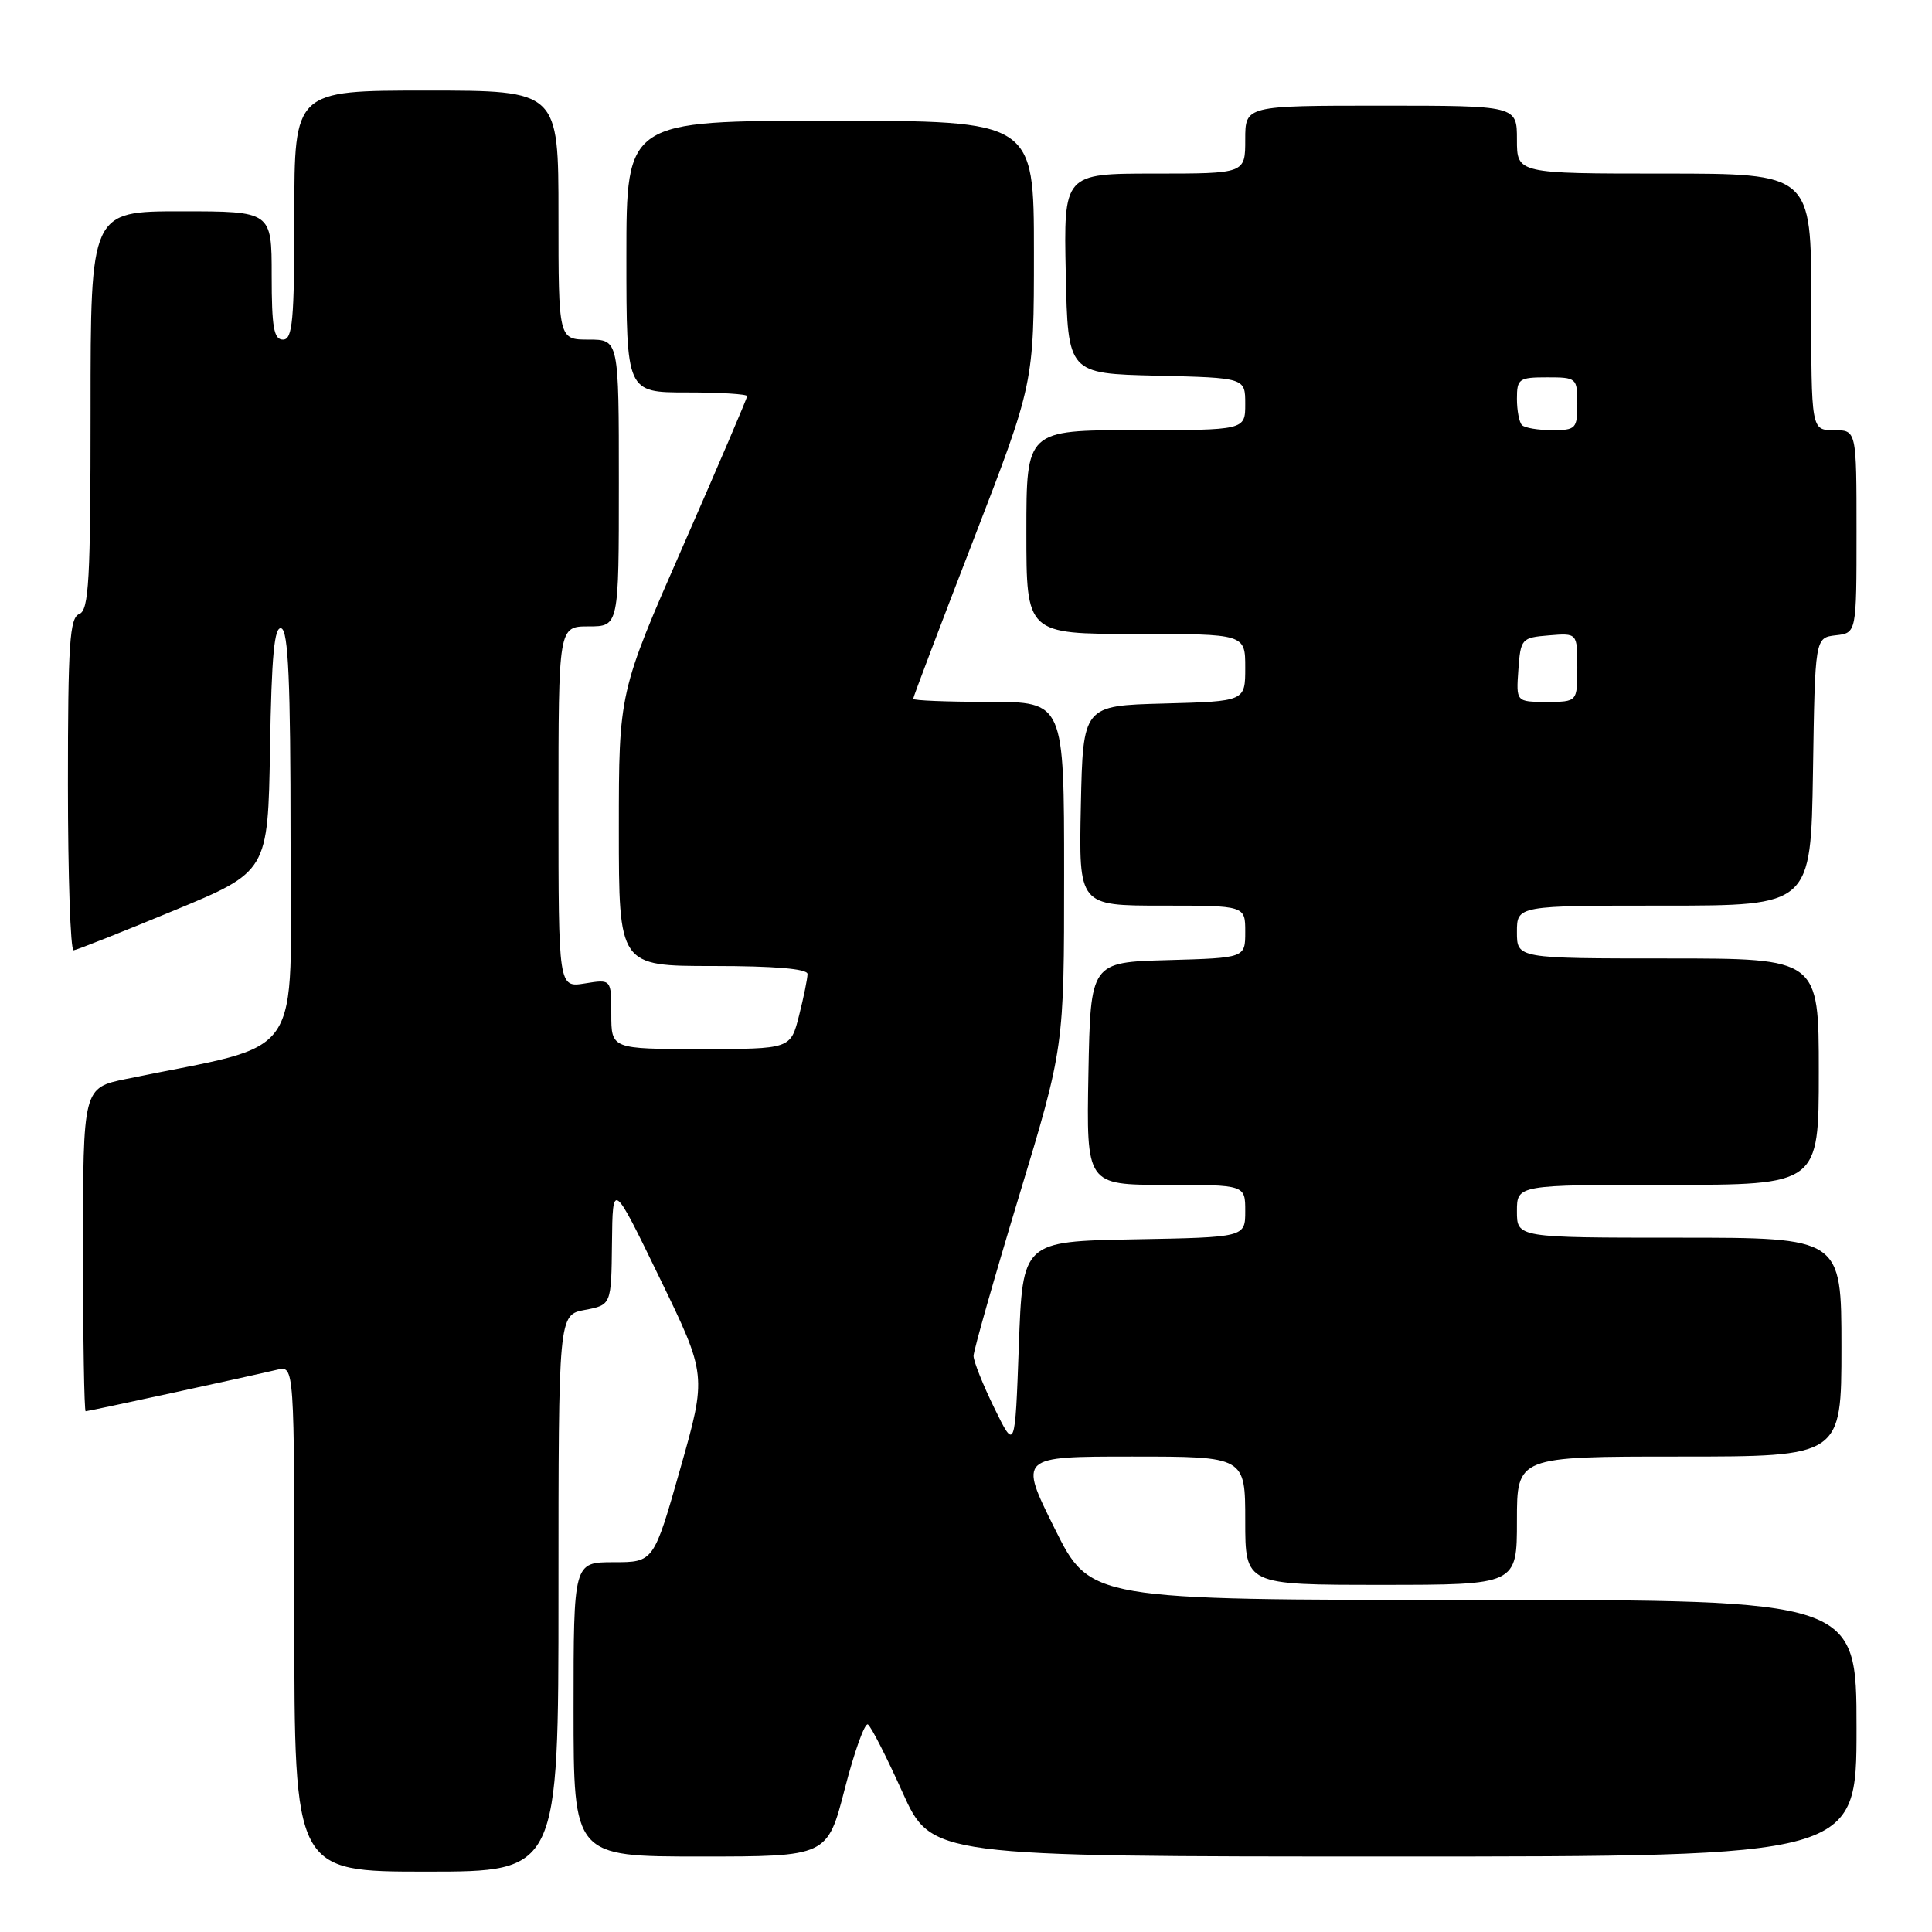 <?xml version="1.0" encoding="UTF-8" standalone="no"?>
<!DOCTYPE svg PUBLIC "-//W3C//DTD SVG 1.1//EN" "http://www.w3.org/Graphics/SVG/1.1/DTD/svg11.dtd" >
<svg xmlns="http://www.w3.org/2000/svg" xmlns:xlink="http://www.w3.org/1999/xlink" version="1.1" viewBox="0 0 256 256">
 <g >
 <path fill="currentColor"
d=" M 74.00 211.11 C 74.00 174.22 74.00 174.22 77.50 173.57 C 81.00 172.91 81.00 172.91 81.09 164.70 C 81.18 156.50 81.18 156.50 87.42 169.36 C 93.66 182.22 93.66 182.22 90.14 194.61 C 86.62 207.00 86.62 207.00 81.31 207.00 C 76.00 207.00 76.00 207.00 76.00 226.50 C 76.00 246.00 76.00 246.00 92.81 246.00 C 109.63 246.00 109.63 246.00 111.94 237.02 C 113.21 232.08 114.59 228.25 115.00 228.50 C 115.41 228.75 117.47 232.79 119.58 237.48 C 123.42 246.00 123.42 246.00 184.71 246.00 C 246.00 246.00 246.00 246.00 246.00 229.00 C 246.00 212.00 246.00 212.00 195.23 212.00 C 144.45 212.00 144.45 212.00 139.73 202.50 C 135.01 193.00 135.01 193.00 150.01 193.00 C 165.00 193.00 165.00 193.00 165.00 201.50 C 165.00 210.00 165.00 210.00 183.00 210.00 C 201.00 210.00 201.00 210.00 201.00 201.50 C 201.00 193.00 201.00 193.00 222.50 193.00 C 244.00 193.00 244.00 193.00 244.00 178.50 C 244.00 164.00 244.00 164.00 222.50 164.00 C 201.00 164.00 201.00 164.00 201.00 160.50 C 201.00 157.00 201.00 157.00 221.00 157.00 C 241.00 157.00 241.00 157.00 241.00 142.00 C 241.00 127.00 241.00 127.00 221.00 127.00 C 201.00 127.00 201.00 127.00 201.00 123.50 C 201.00 120.00 201.00 120.00 220.48 120.00 C 239.95 120.00 239.95 120.00 240.23 102.25 C 240.50 84.50 240.50 84.50 243.25 84.18 C 246.00 83.87 246.00 83.87 246.00 70.43 C 246.00 57.00 246.00 57.00 243.00 57.00 C 240.00 57.00 240.00 57.00 240.00 40.00 C 240.00 23.00 240.00 23.00 220.50 23.00 C 201.00 23.00 201.00 23.00 201.00 18.50 C 201.00 14.00 201.00 14.00 183.00 14.00 C 165.00 14.00 165.00 14.00 165.00 18.50 C 165.00 23.00 165.00 23.00 152.97 23.00 C 140.94 23.00 140.94 23.00 141.22 36.25 C 141.50 49.50 141.50 49.50 153.25 49.78 C 165.00 50.06 165.00 50.06 165.00 53.53 C 165.00 57.00 165.00 57.00 150.50 57.00 C 136.00 57.00 136.00 57.00 136.00 70.50 C 136.00 84.00 136.00 84.00 150.50 84.00 C 165.00 84.00 165.00 84.00 165.00 88.47 C 165.00 92.93 165.00 92.93 154.25 93.22 C 143.50 93.50 143.50 93.50 143.22 106.75 C 142.94 120.00 142.94 120.00 153.97 120.00 C 165.00 120.00 165.00 120.00 165.00 123.47 C 165.00 126.93 165.00 126.93 154.75 127.22 C 144.50 127.50 144.50 127.50 144.22 142.25 C 143.95 157.00 143.95 157.00 154.47 157.00 C 165.00 157.00 165.00 157.00 165.00 160.47 C 165.00 163.95 165.00 163.95 150.25 164.22 C 135.50 164.50 135.50 164.50 135.00 178.35 C 134.50 192.19 134.50 192.19 131.75 186.57 C 130.24 183.48 129.00 180.38 129.00 179.67 C 129.00 178.97 131.70 169.48 135.00 158.58 C 141.00 138.77 141.00 138.77 141.00 115.89 C 141.00 93.00 141.00 93.00 131.00 93.00 C 125.50 93.00 121.00 92.82 121.00 92.60 C 121.00 92.38 124.60 82.88 129.00 71.50 C 137.00 50.80 137.00 50.80 137.00 33.40 C 137.00 16.00 137.00 16.00 110.00 16.00 C 83.00 16.00 83.00 16.00 83.00 34.00 C 83.00 52.00 83.00 52.00 91.00 52.00 C 95.40 52.00 99.00 52.22 99.00 52.49 C 99.00 52.75 95.18 61.69 90.50 72.36 C 82.00 91.74 82.00 91.74 82.00 109.87 C 82.00 128.00 82.00 128.00 94.50 128.00 C 102.62 128.00 107.00 128.37 107.00 129.06 C 107.00 129.64 106.50 132.11 105.88 134.56 C 104.76 139.00 104.76 139.00 92.88 139.00 C 81.00 139.00 81.00 139.00 81.00 134.37 C 81.00 129.74 81.00 129.74 77.50 130.31 C 74.00 130.87 74.00 130.87 74.00 106.94 C 74.00 83.00 74.00 83.00 78.00 83.00 C 82.00 83.00 82.00 83.00 82.00 64.00 C 82.00 45.00 82.00 45.00 78.00 45.00 C 74.00 45.00 74.00 45.00 74.00 28.50 C 74.00 12.00 74.00 12.00 56.50 12.00 C 39.00 12.00 39.00 12.00 39.00 28.50 C 39.00 42.50 38.77 45.00 37.50 45.00 C 36.28 45.00 36.00 43.39 36.00 36.50 C 36.00 28.00 36.00 28.00 24.00 28.00 C 12.00 28.00 12.00 28.00 12.00 54.39 C 12.00 76.93 11.78 80.87 10.50 81.36 C 9.23 81.85 9.00 85.31 9.00 103.97 C 9.00 116.09 9.34 125.96 9.75 125.92 C 10.16 125.88 16.12 123.52 23.00 120.67 C 35.50 115.50 35.50 115.50 35.78 99.17 C 35.98 86.83 36.35 82.95 37.28 83.26 C 38.20 83.57 38.50 90.32 38.50 111.01 C 38.50 141.36 40.79 138.00 16.75 142.96 C 11.00 144.14 11.00 144.14 11.00 165.57 C 11.00 177.36 11.16 187.00 11.35 187.00 C 11.71 187.00 32.69 182.45 36.75 181.49 C 39.00 180.96 39.00 180.96 39.00 214.48 C 39.00 248.00 39.00 248.00 56.50 248.00 C 74.00 248.00 74.00 248.00 74.00 211.11 Z  M 201.19 88.75 C 201.49 84.62 201.61 84.49 205.25 84.19 C 209.00 83.88 209.00 83.88 209.00 88.44 C 209.00 93.00 209.00 93.00 204.94 93.00 C 200.89 93.00 200.89 93.00 201.19 88.75 Z  M 201.67 56.33 C 201.30 55.97 201.00 54.39 201.00 52.83 C 201.00 50.19 201.27 50.00 205.00 50.00 C 208.90 50.00 209.00 50.08 209.00 53.50 C 209.00 56.80 208.81 57.00 205.67 57.00 C 203.83 57.00 202.03 56.70 201.67 56.33 Z "/>
</g>
</svg>
